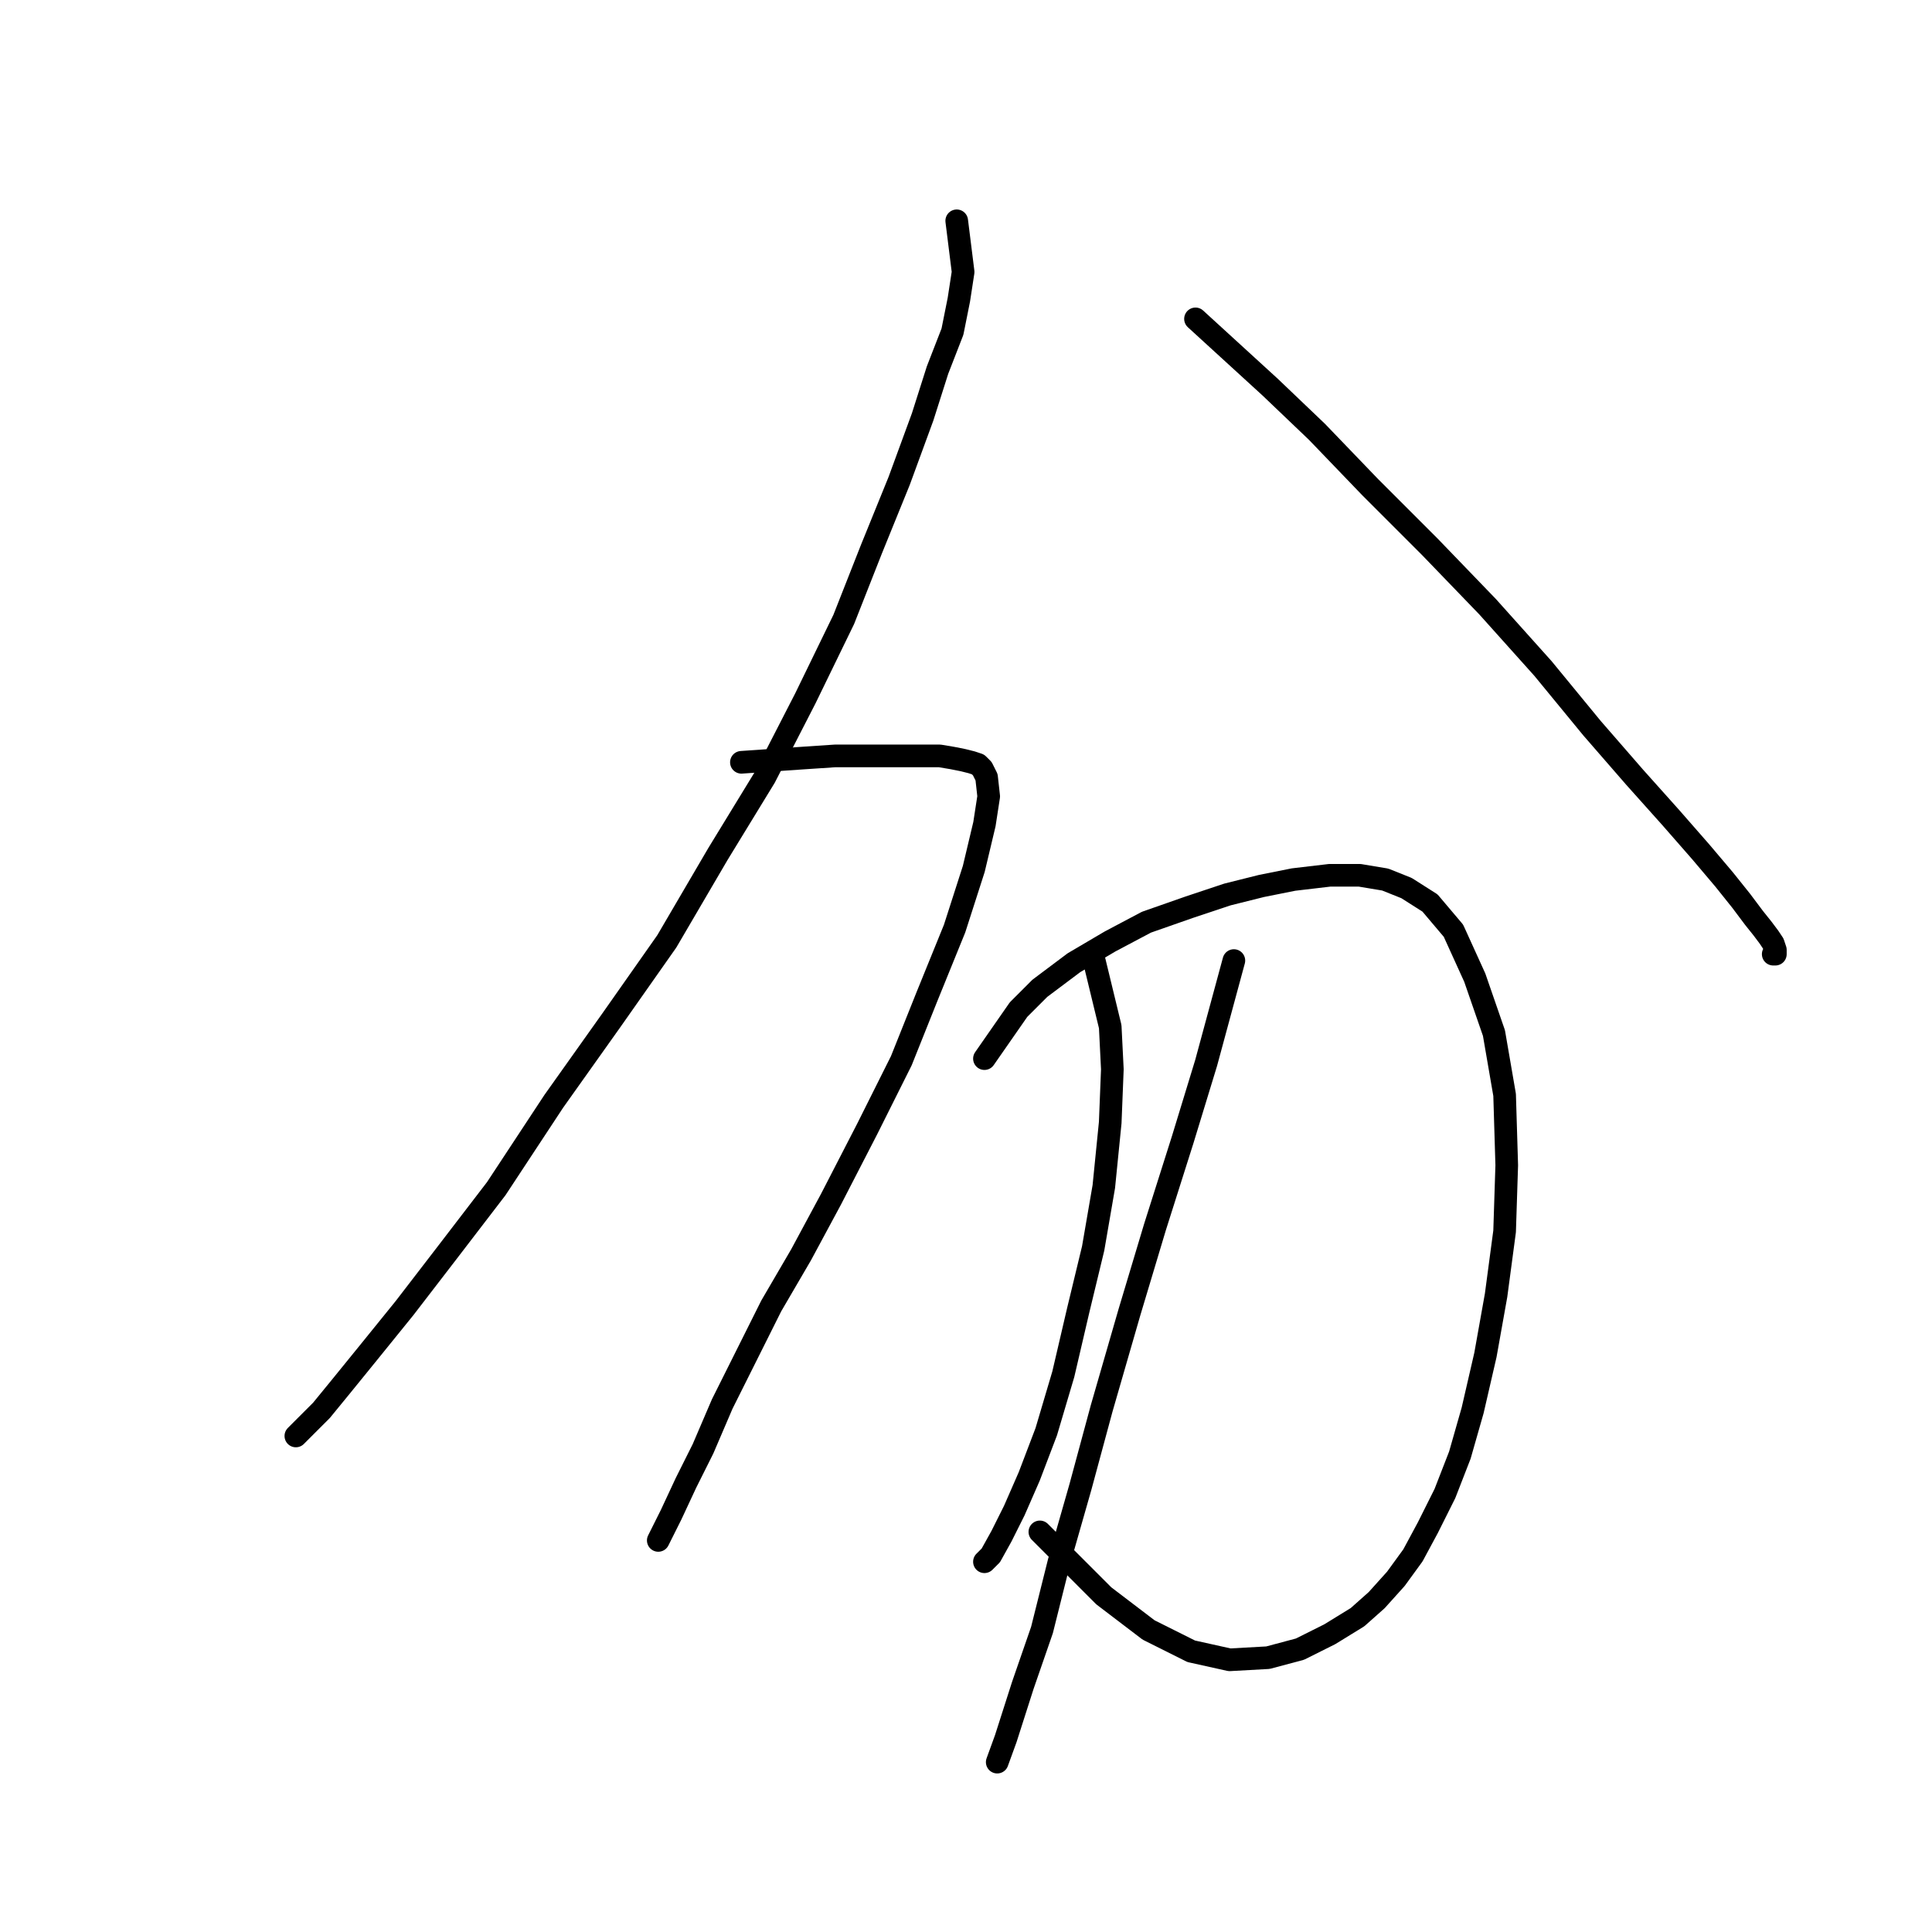 <?xml version="1.0" standalone="no"?>
    <svg width="256" height="256" xmlns="http://www.w3.org/2000/svg" version="1.1">
    <polyline stroke="black" stroke-width="3" stroke-linecap="round" fill="transparent" stroke-linejoin="round" points="126.771 29.258 127.618 36.038 127.054 39.71 126.206 43.947 124.229 49.032 122.251 55.247 119.144 63.721 115.472 72.76 111.8 82.082 106.715 92.534 101.348 102.986 95.133 113.155 88.354 124.737 81.009 135.189 73.382 145.923 65.755 157.505 59.258 165.979 53.608 173.324 48.806 179.256 45.134 183.776 42.592 186.883 40.614 188.86 39.202 190.273 39.202 190.273 " />
        <polyline stroke="black" stroke-width="3" stroke-linecap="round" fill="transparent" stroke-linejoin="round" points="158.409 42.252 168.296 51.292 174.51 57.224 181.572 64.568 189.482 72.478 197.109 80.387 204.453 88.579 210.951 96.489 216.6 102.986 221.402 108.353 225.357 112.873 228.464 116.545 230.724 119.37 232.419 121.63 233.549 123.042 234.396 124.172 234.961 125.019 235.244 125.867 235.244 126.432 234.961 126.432 234.961 126.432 " />
        <polyline stroke="black" stroke-width="3" stroke-linecap="round" fill="transparent" stroke-linejoin="round" points="98.24 101.009 106.432 100.444 110.67 100.161 114.907 100.161 118.862 100.161 121.686 100.161 124.511 100.161 126.206 100.444 127.618 100.726 128.748 101.009 129.596 101.291 130.161 101.856 130.726 102.986 131.008 105.528 130.443 109.2 129.031 115.133 126.489 123.042 122.816 132.081 119.427 140.556 114.907 149.595 110.105 158.917 106.15 166.262 102.195 173.041 98.805 179.821 95.698 186.035 93.156 191.967 90.896 196.487 88.919 200.724 87.224 204.114 87.224 204.114 " />
        <polyline stroke="black" stroke-width="3" stroke-linecap="round" fill="transparent" stroke-linejoin="round" points="130.443 140.273 134.963 133.776 137.788 130.952 142.307 127.562 147.11 124.737 151.912 122.195 157.561 120.217 162.646 118.522 167.166 117.392 171.403 116.545 176.205 115.98 180.16 115.98 183.55 116.545 186.375 117.675 189.482 119.652 192.589 123.325 195.414 129.539 197.956 136.884 199.369 145.076 199.651 154.398 199.369 163.154 198.239 171.629 196.826 179.538 195.132 186.883 193.437 192.815 191.459 197.9 189.199 202.419 187.222 206.092 184.962 209.199 182.42 212.024 179.878 214.284 176.205 216.543 172.251 218.521 168.013 219.651 162.929 219.933 157.844 218.803 152.194 215.978 146.262 211.459 140.613 205.809 137.788 202.984 137.788 202.984 " />
        <polyline stroke="black" stroke-width="3" stroke-linecap="round" fill="transparent" stroke-linejoin="round" points="144.85 126.714 147.11 136.036 147.392 141.686 147.11 148.748 146.262 157.222 144.85 165.414 142.872 173.606 140.895 182.081 138.635 189.708 136.375 195.64 134.398 200.159 132.703 203.549 131.291 206.092 130.443 206.939 130.443 206.939 " />
        <polyline stroke="black" stroke-width="3" stroke-linecap="round" fill="transparent" stroke-linejoin="round" points="163.494 127.279 159.821 140.838 156.714 151.008 153.042 162.589 149.652 173.889 145.98 186.6 143.155 197.052 140.33 206.939 138.07 215.978 135.528 223.323 133.268 230.385 132.138 233.492 132.138 233.492 " />
        </svg>